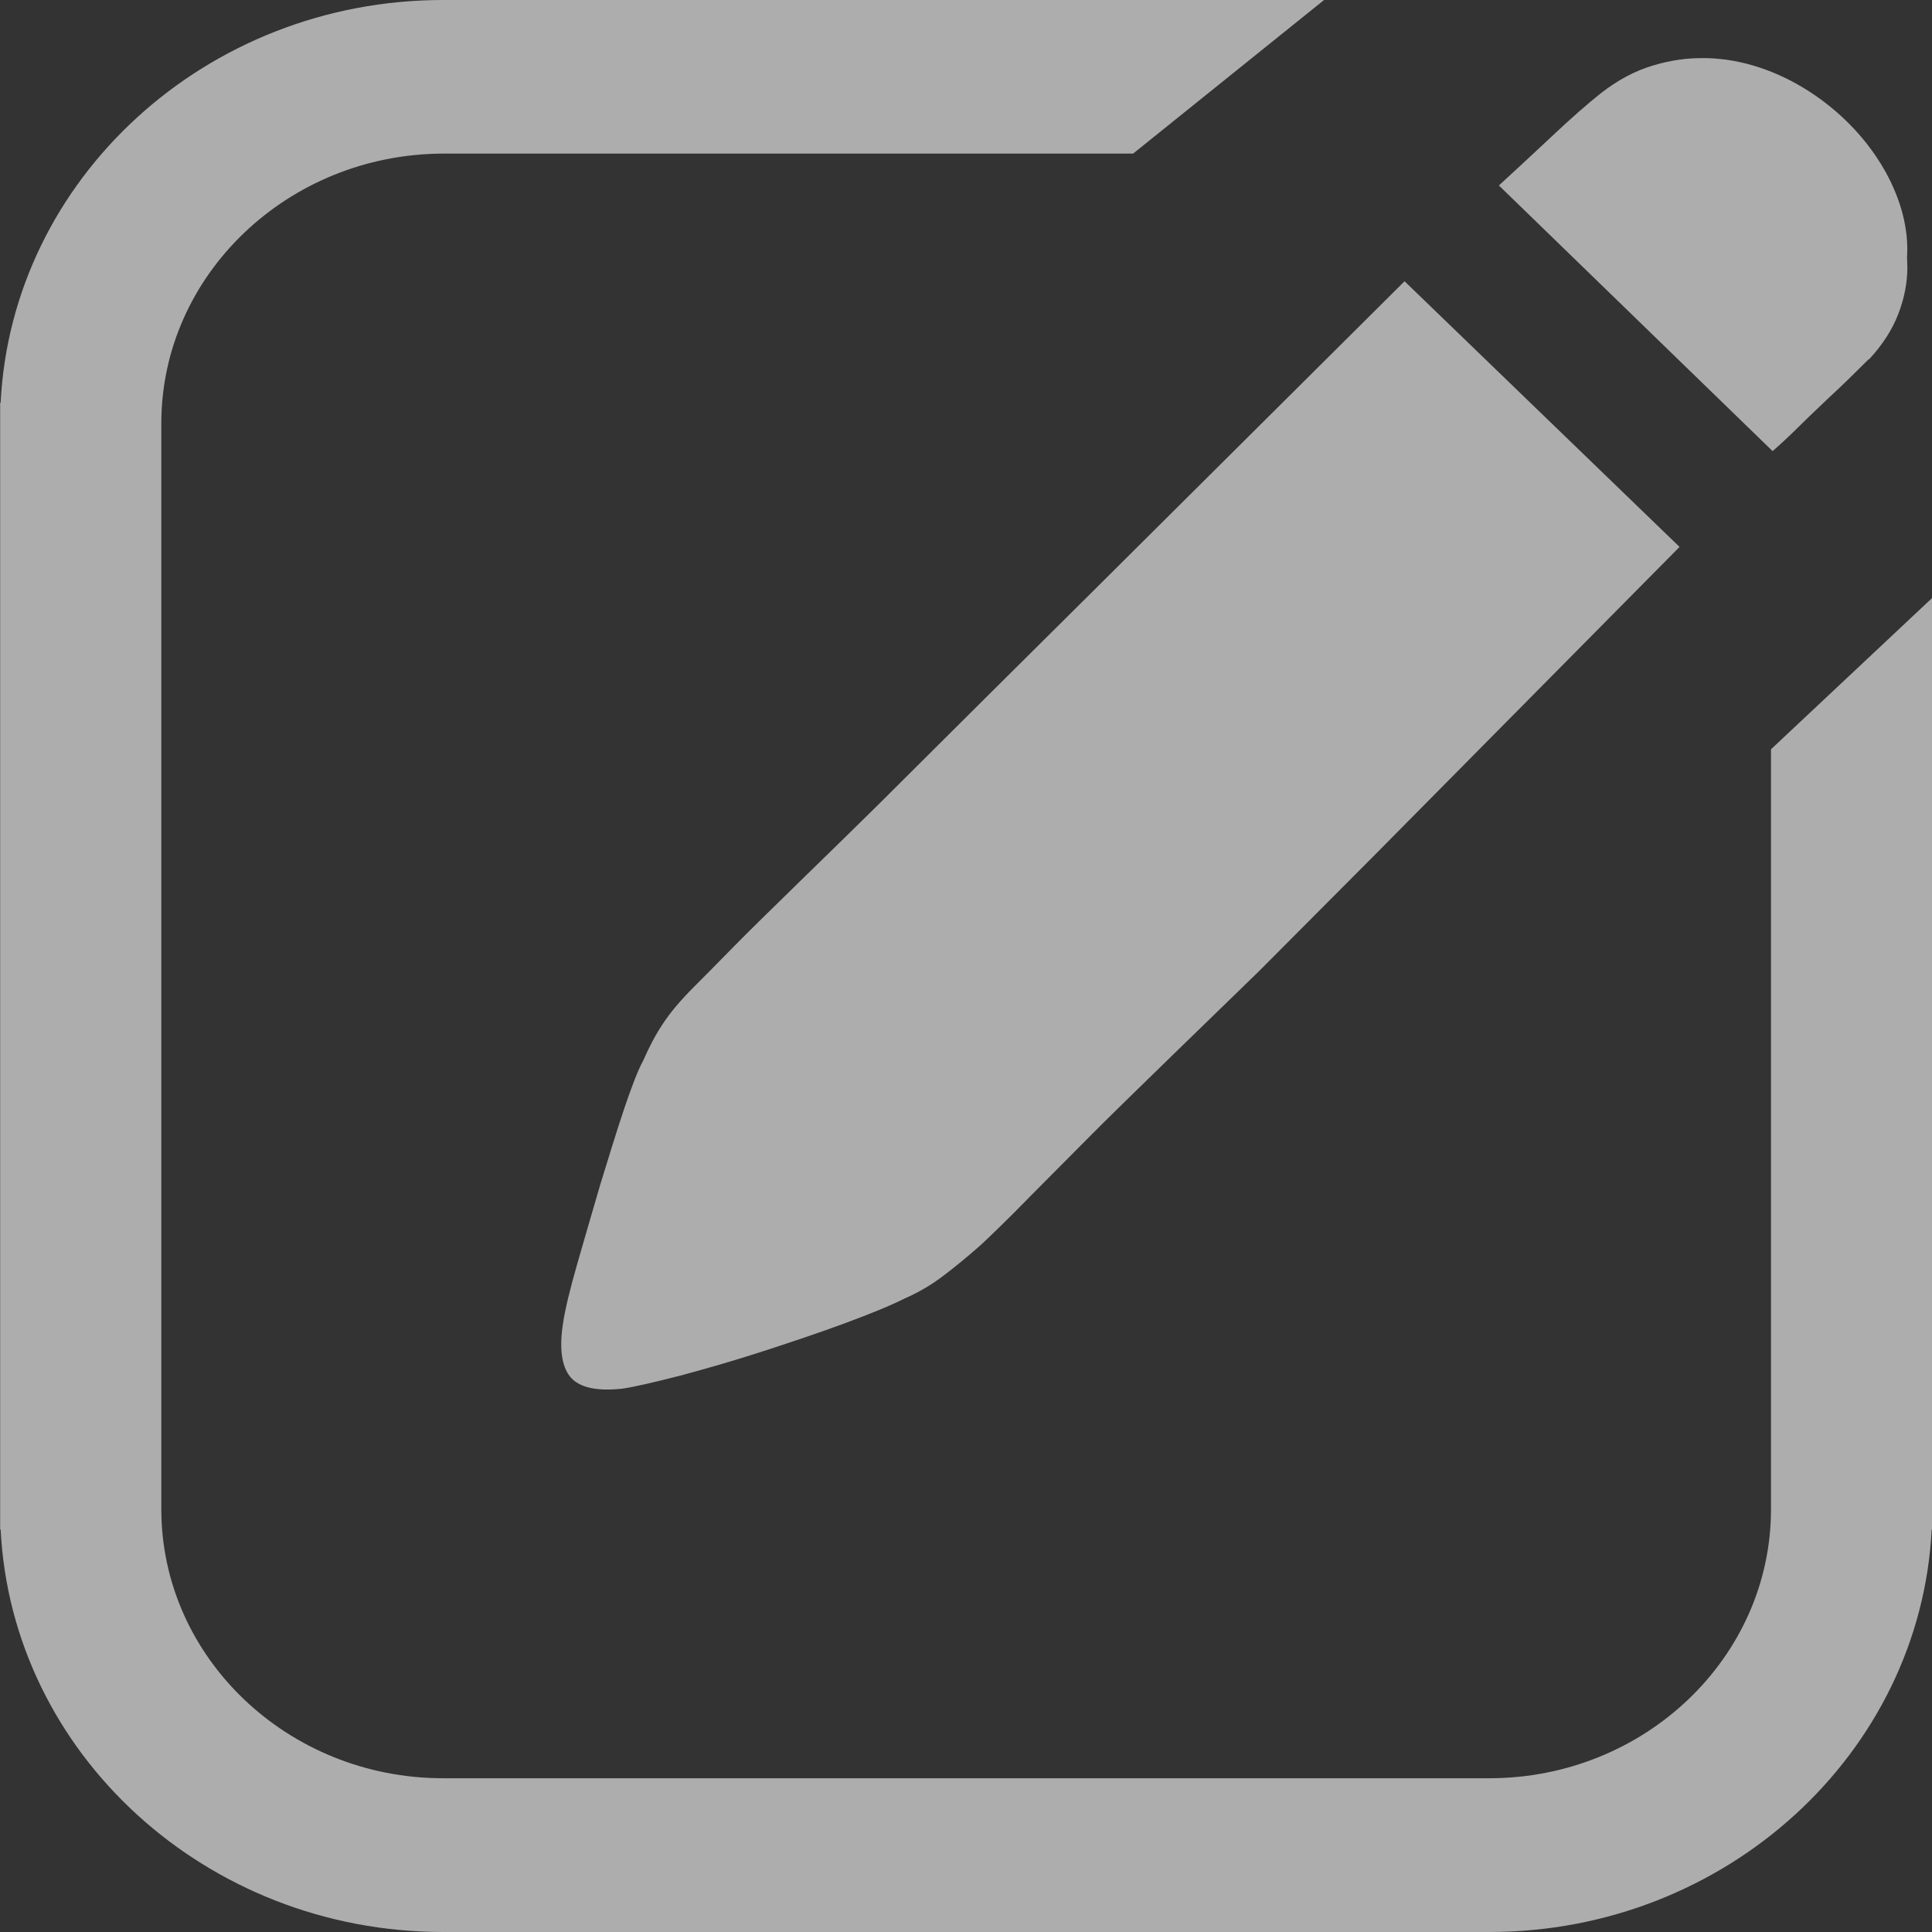 <svg fill="none" height="12" viewBox="0 0 12 12" width="12" xmlns="http://www.w3.org/2000/svg"><rect x="0" y="0" width="12" height="12" fill="#333333" stroke="none"/><path d="m11.998 9.5c-.07 1.389-1.276 2.5-2.748 2.5h-6.498c-1.472 0-2.679-1.109-2.748-2.5h-.003v-6.999h.003c.069-1.39 1.276-2.501 2.748-2.501h5.472l-1.186.954h-4.286c-.964.003-1.75.754-1.75 1.675v6.745c0 .921.786 1.671 1.75 1.671h6.498c.965 0 1.75-.75 1.75-1.671v-4.72l1-.939v5.786zm-3.455-4.194-.726.729c-.241.235-.849.822-1.042 1.017s-.354.355-.479.483c-.127.126-.203.198-.226.217-.061.053-.13.111-.208.17-.078.06-.16.107-.245.144-.085.043-.208.093-.372.154-.163.06-.333.117-.512.175-.179.058-.347.106-.507.149-.16.041-.28.069-.358.081-.163.018-.271-.007-.326-.073-.054-.066-.069-.179-.045-.332.012-.084.042-.207.087-.365s.094-.324.144-.496c.052-.17.101-.329.149-.473.049-.144.087-.243.118-.298.036-.083.076-.16.123-.23.045-.069.109-.145.194-.23.036-.036.122-.122.253-.256.132-.136.689-.674.889-.873l.661-.658.734-.729 1.875-1.865 1.708 1.65zm3.064-3.075c-.09.089-.17.169-.243.235-.071.068-.134.127-.186.179-.061.06-.116.112-.168.157l-1.7-1.65c.09-.083.198-.182.321-.298.123-.116.227-.207.311-.274.106-.083.215-.141.328-.174.104-.031.205-.046.306-.045h.028c.056.002.109.007.163.017.229.041.469.159.672.346.113.104.205.222.271.341.099.177.146.362.135.531 0 .02.002.041.002.063 0 .098-.019.195-.057.293-.038.098-.099.192-.182.281z" fill="#fff" fill-opacity=".6"/></svg>